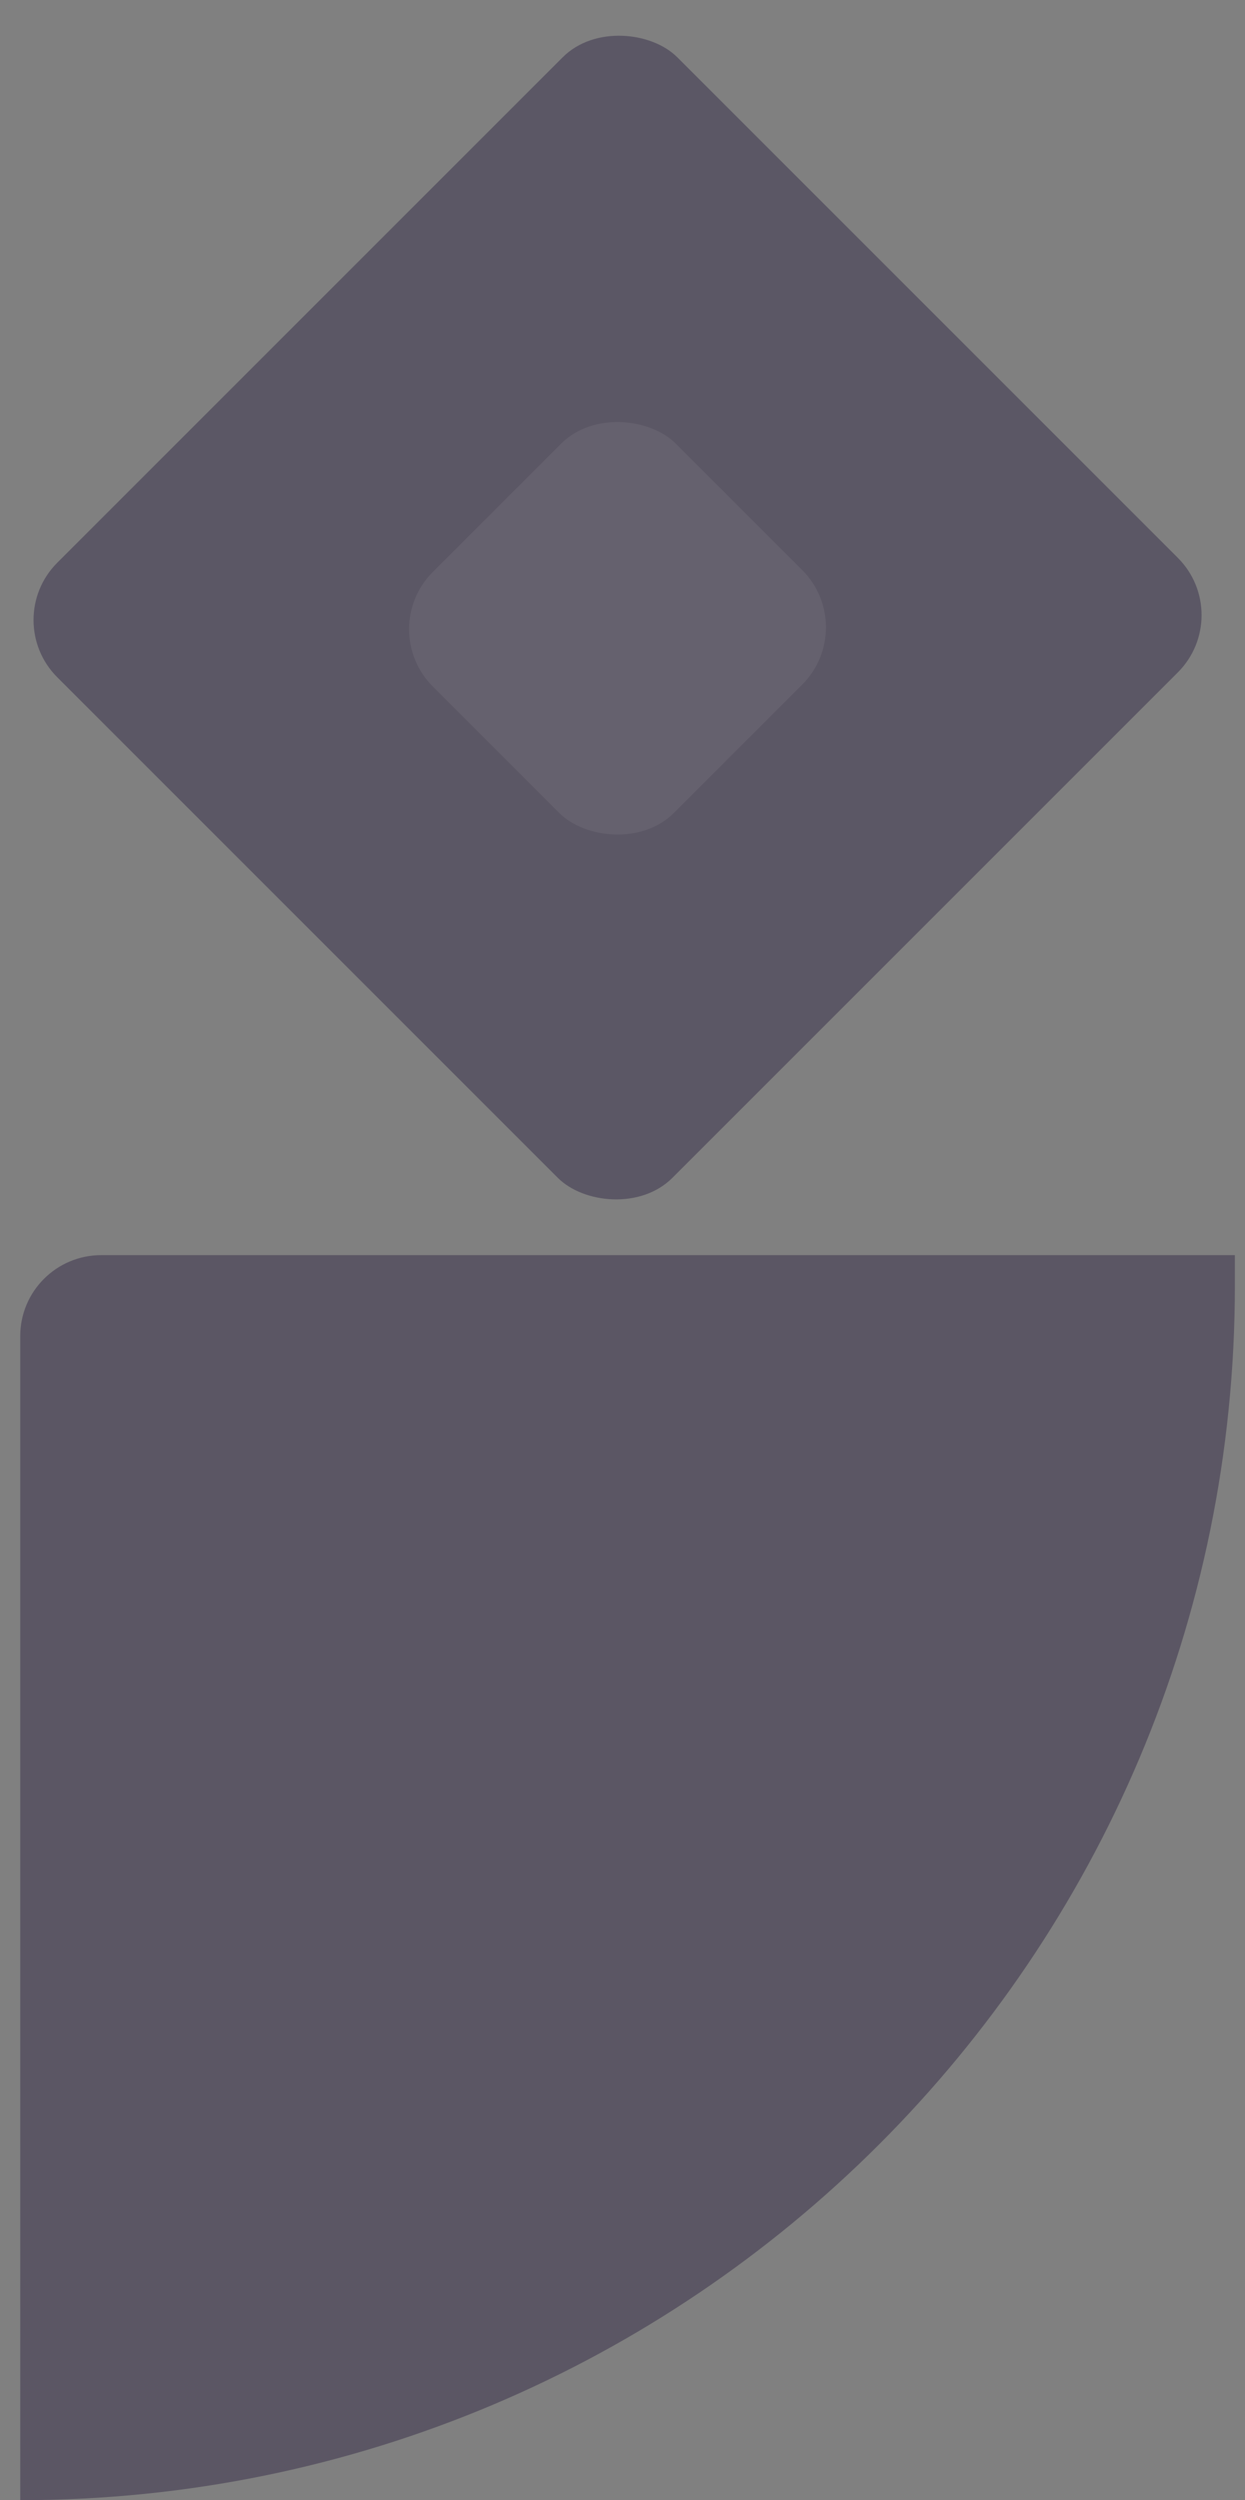 <svg width="123" height="247" viewBox="0 0 123 247" fill="none" xmlns="http://www.w3.org/2000/svg">
<rect x="0" y="0" width="123" height="247" fill="#808080" stroke="none"/>
<path opacity="0.5" d="M122 127C122 193.274 68.274 247 2 247L2 132C2 127.582 5.582 124 10 124L122 124L122 127Z" fill="#362D49"/>
<g opacity="0.5">
<rect y="61.252" width="86.624" height="85.942" rx="8" transform="rotate(-45 0 61.252)" fill="#362D49"/>
<rect opacity="0.1" x="37.102" y="62.166" width="33.941" height="33.673" rx="8" transform="rotate(-45 37.102 62.166)" fill="white"/>
</g>
</svg>
